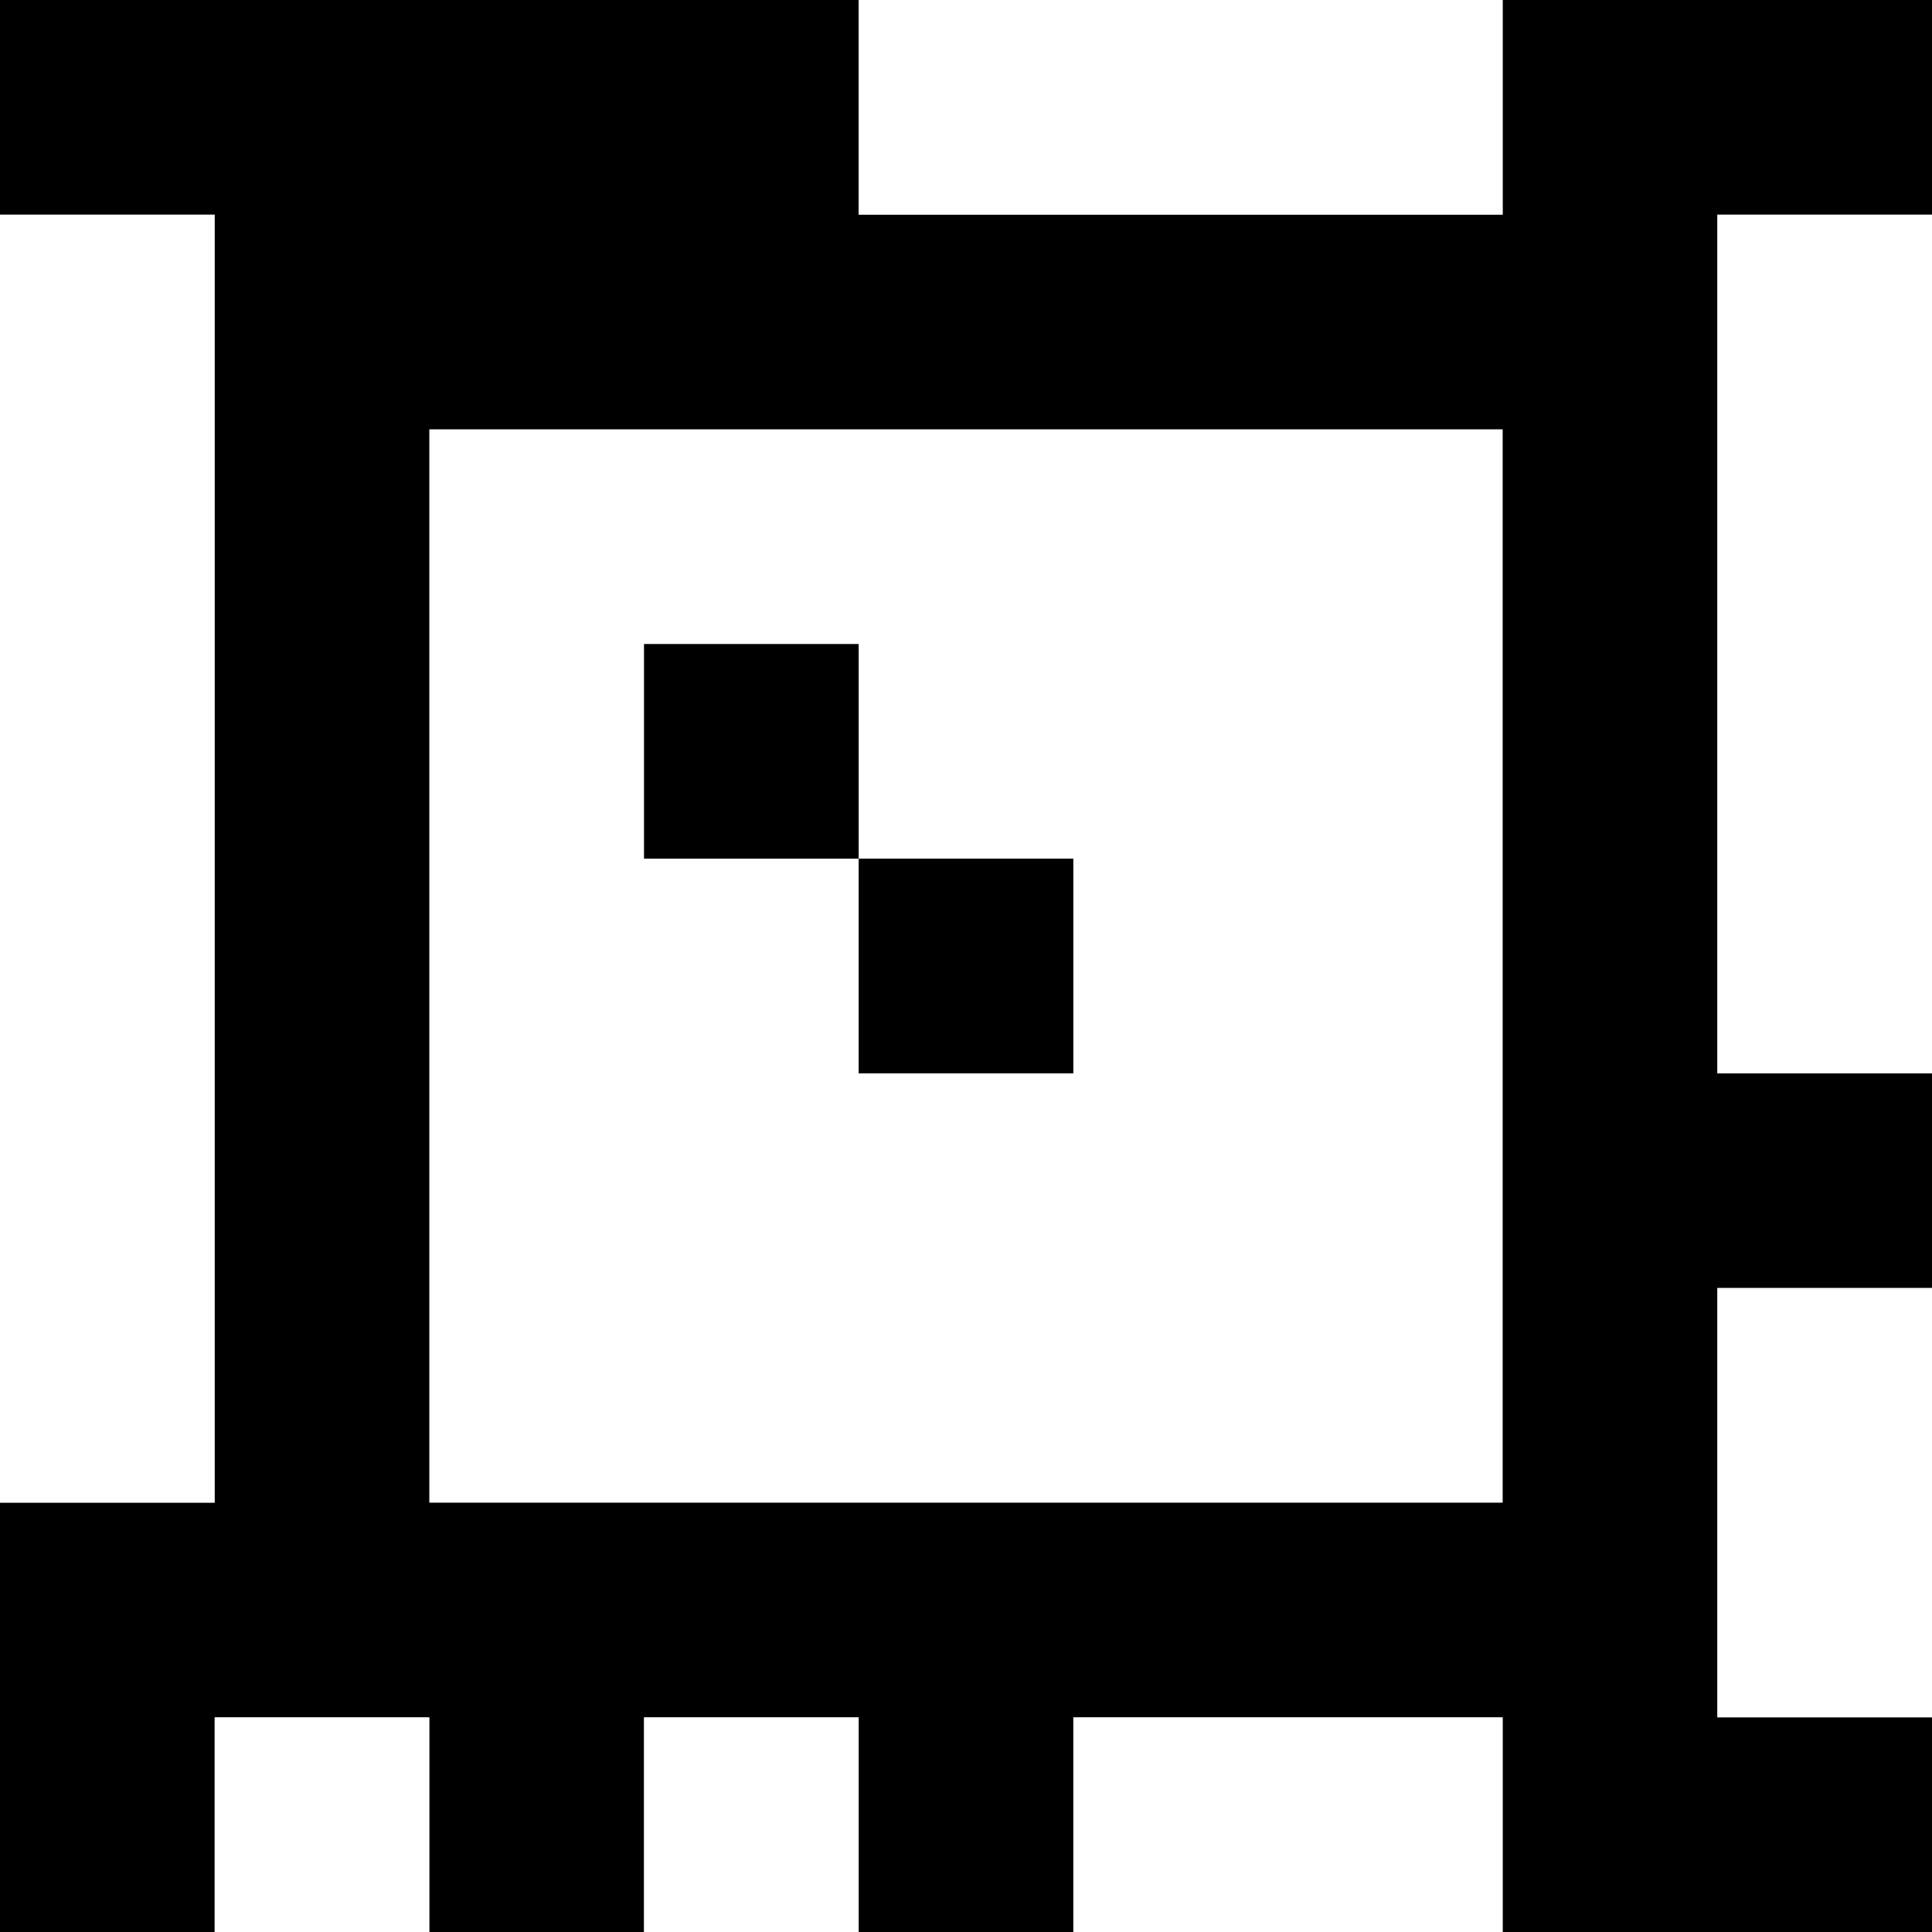 <?xml version="1.0" standalone="yes"?>
<svg xmlns="http://www.w3.org/2000/svg" width="90" height="90">
<rect width="100%" height="100%" fill="#808080" stroke="none"/>
<path style="fill:#000000; stroke:none;" d="M0 0L0 10L10 10L10 70L0 70L0 90L10 90L10 80L20 80L20 90L30 90L30 80L40 80L40 90L50 90L50 80L70 80L70 90L90 90L90 80L80 80L80 60L90 60L90 50L80 50L80 10L90 10L90 0L70 0L70 10L40 10L40 0L0 0z"/>
<path style="fill:#ffffff; stroke:none;" d="M40 0L40 10L70 10L70 0L40 0M0 10L0 70L10 70L10 10L0 10M80 10L80 50L90 50L90 10L80 10M20 20L20 70L70 70L70 20L20 20z"/>
<path style="fill:#000000; stroke:none;" d="M30 30L30 40L40 40L40 50L50 50L50 40L40 40L40 30L30 30z"/>
<path style="fill:#ffffff; stroke:none;" d="M80 60L80 80L90 80L90 60L80 60M10 80L10 90L20 90L20 80L10 80M30 80L30 90L40 90L40 80L30 80M50 80L50 90L70 90L70 80L50 80z"/>
</svg>
